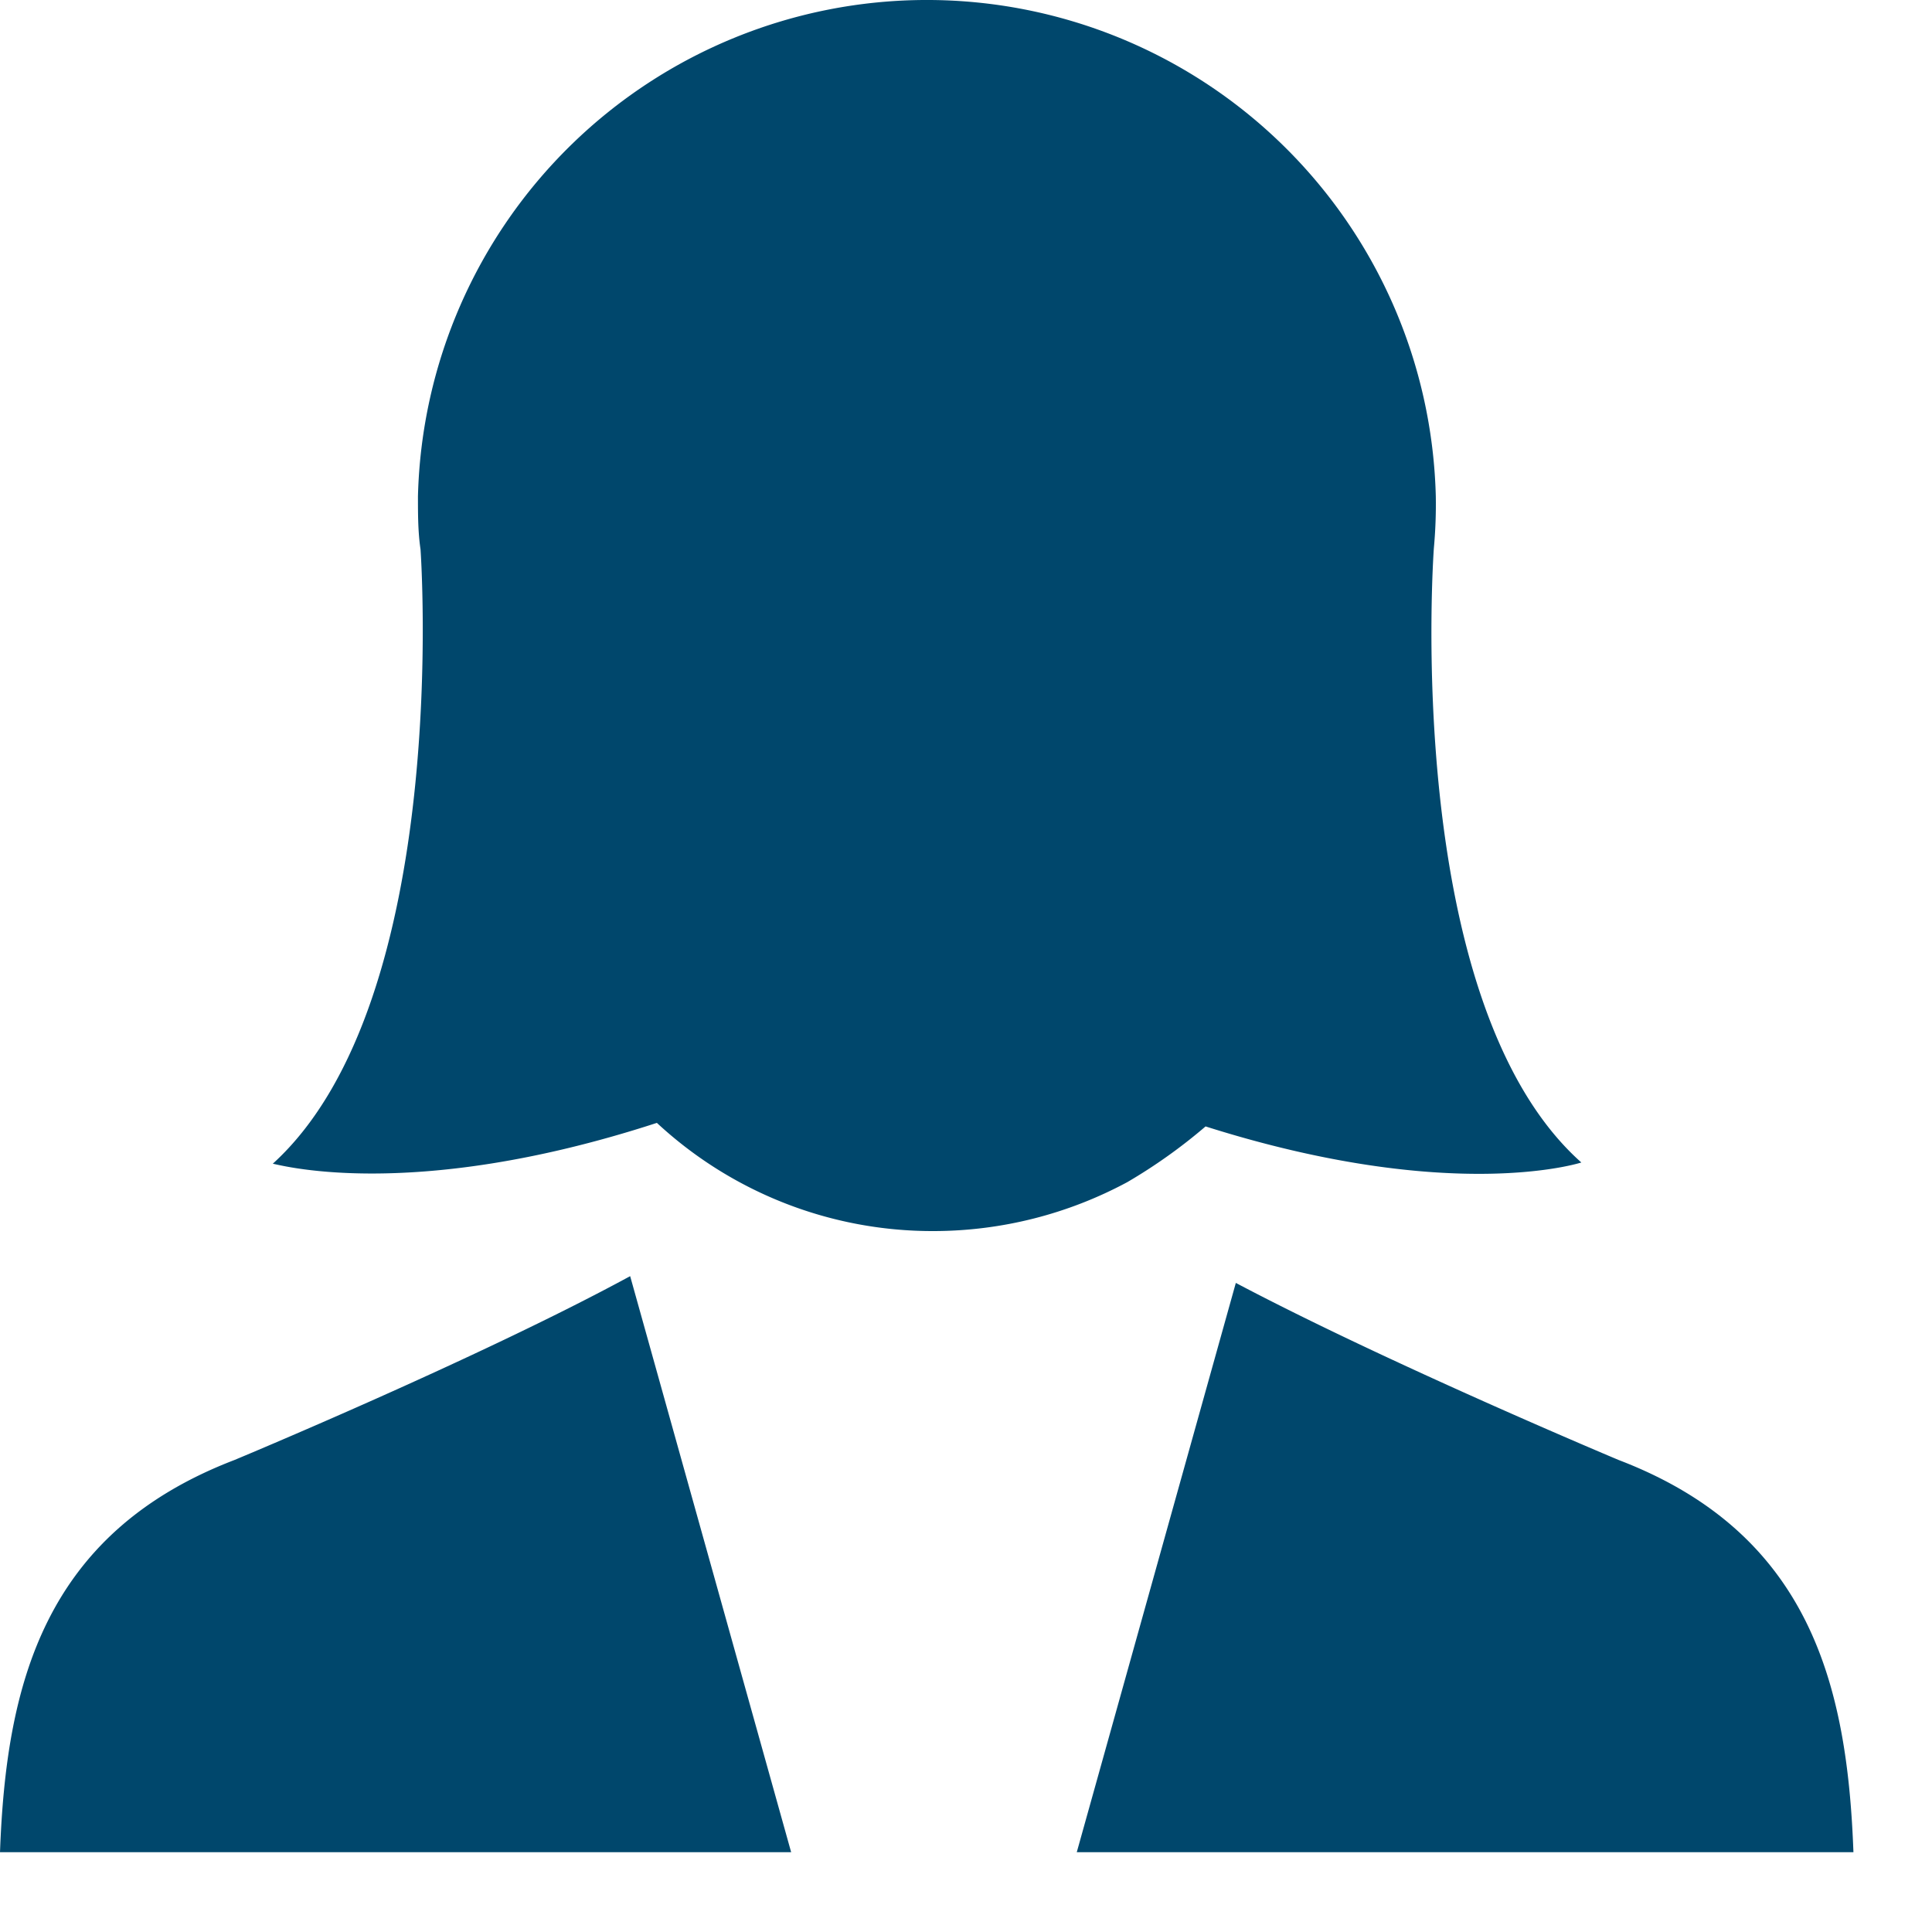 <svg xmlns="http://www.w3.org/2000/svg" viewBox="0 0 60 60" style="fill: #00476c"><path class="cls-1" d="M20.4 34.872a12.58 12.58 0 0 0 8.61 3.36 12.72 12.72 0 0 0 6-1.52 16.61 16.61 0 0 0 2.43-1.73c7.67 2.43 11.67 1.12 11.67 1.12-5.62-5-4.58-19.08-4.58-19.08a14.93 14.93 0 0 0 .06-1.61 15.81 15.81 0 0 0-31.61 0c0 .56 0 1.11.08 1.65 0 0 1 14-4.59 19.08-.02-.04 4.13 1.27 11.93-1.27zm37.16 22.65c-.19-5.16-1.33-9.9-7.29-12.18 0 0-7.16-3-11.89-5.5l-4.94 17.68h-8.87l-5-17.89c-4.71 2.56-12.29 5.71-12.29 5.71-5.94 2.28-7.09 7-7.28 12.18z" id="path2"/></svg>